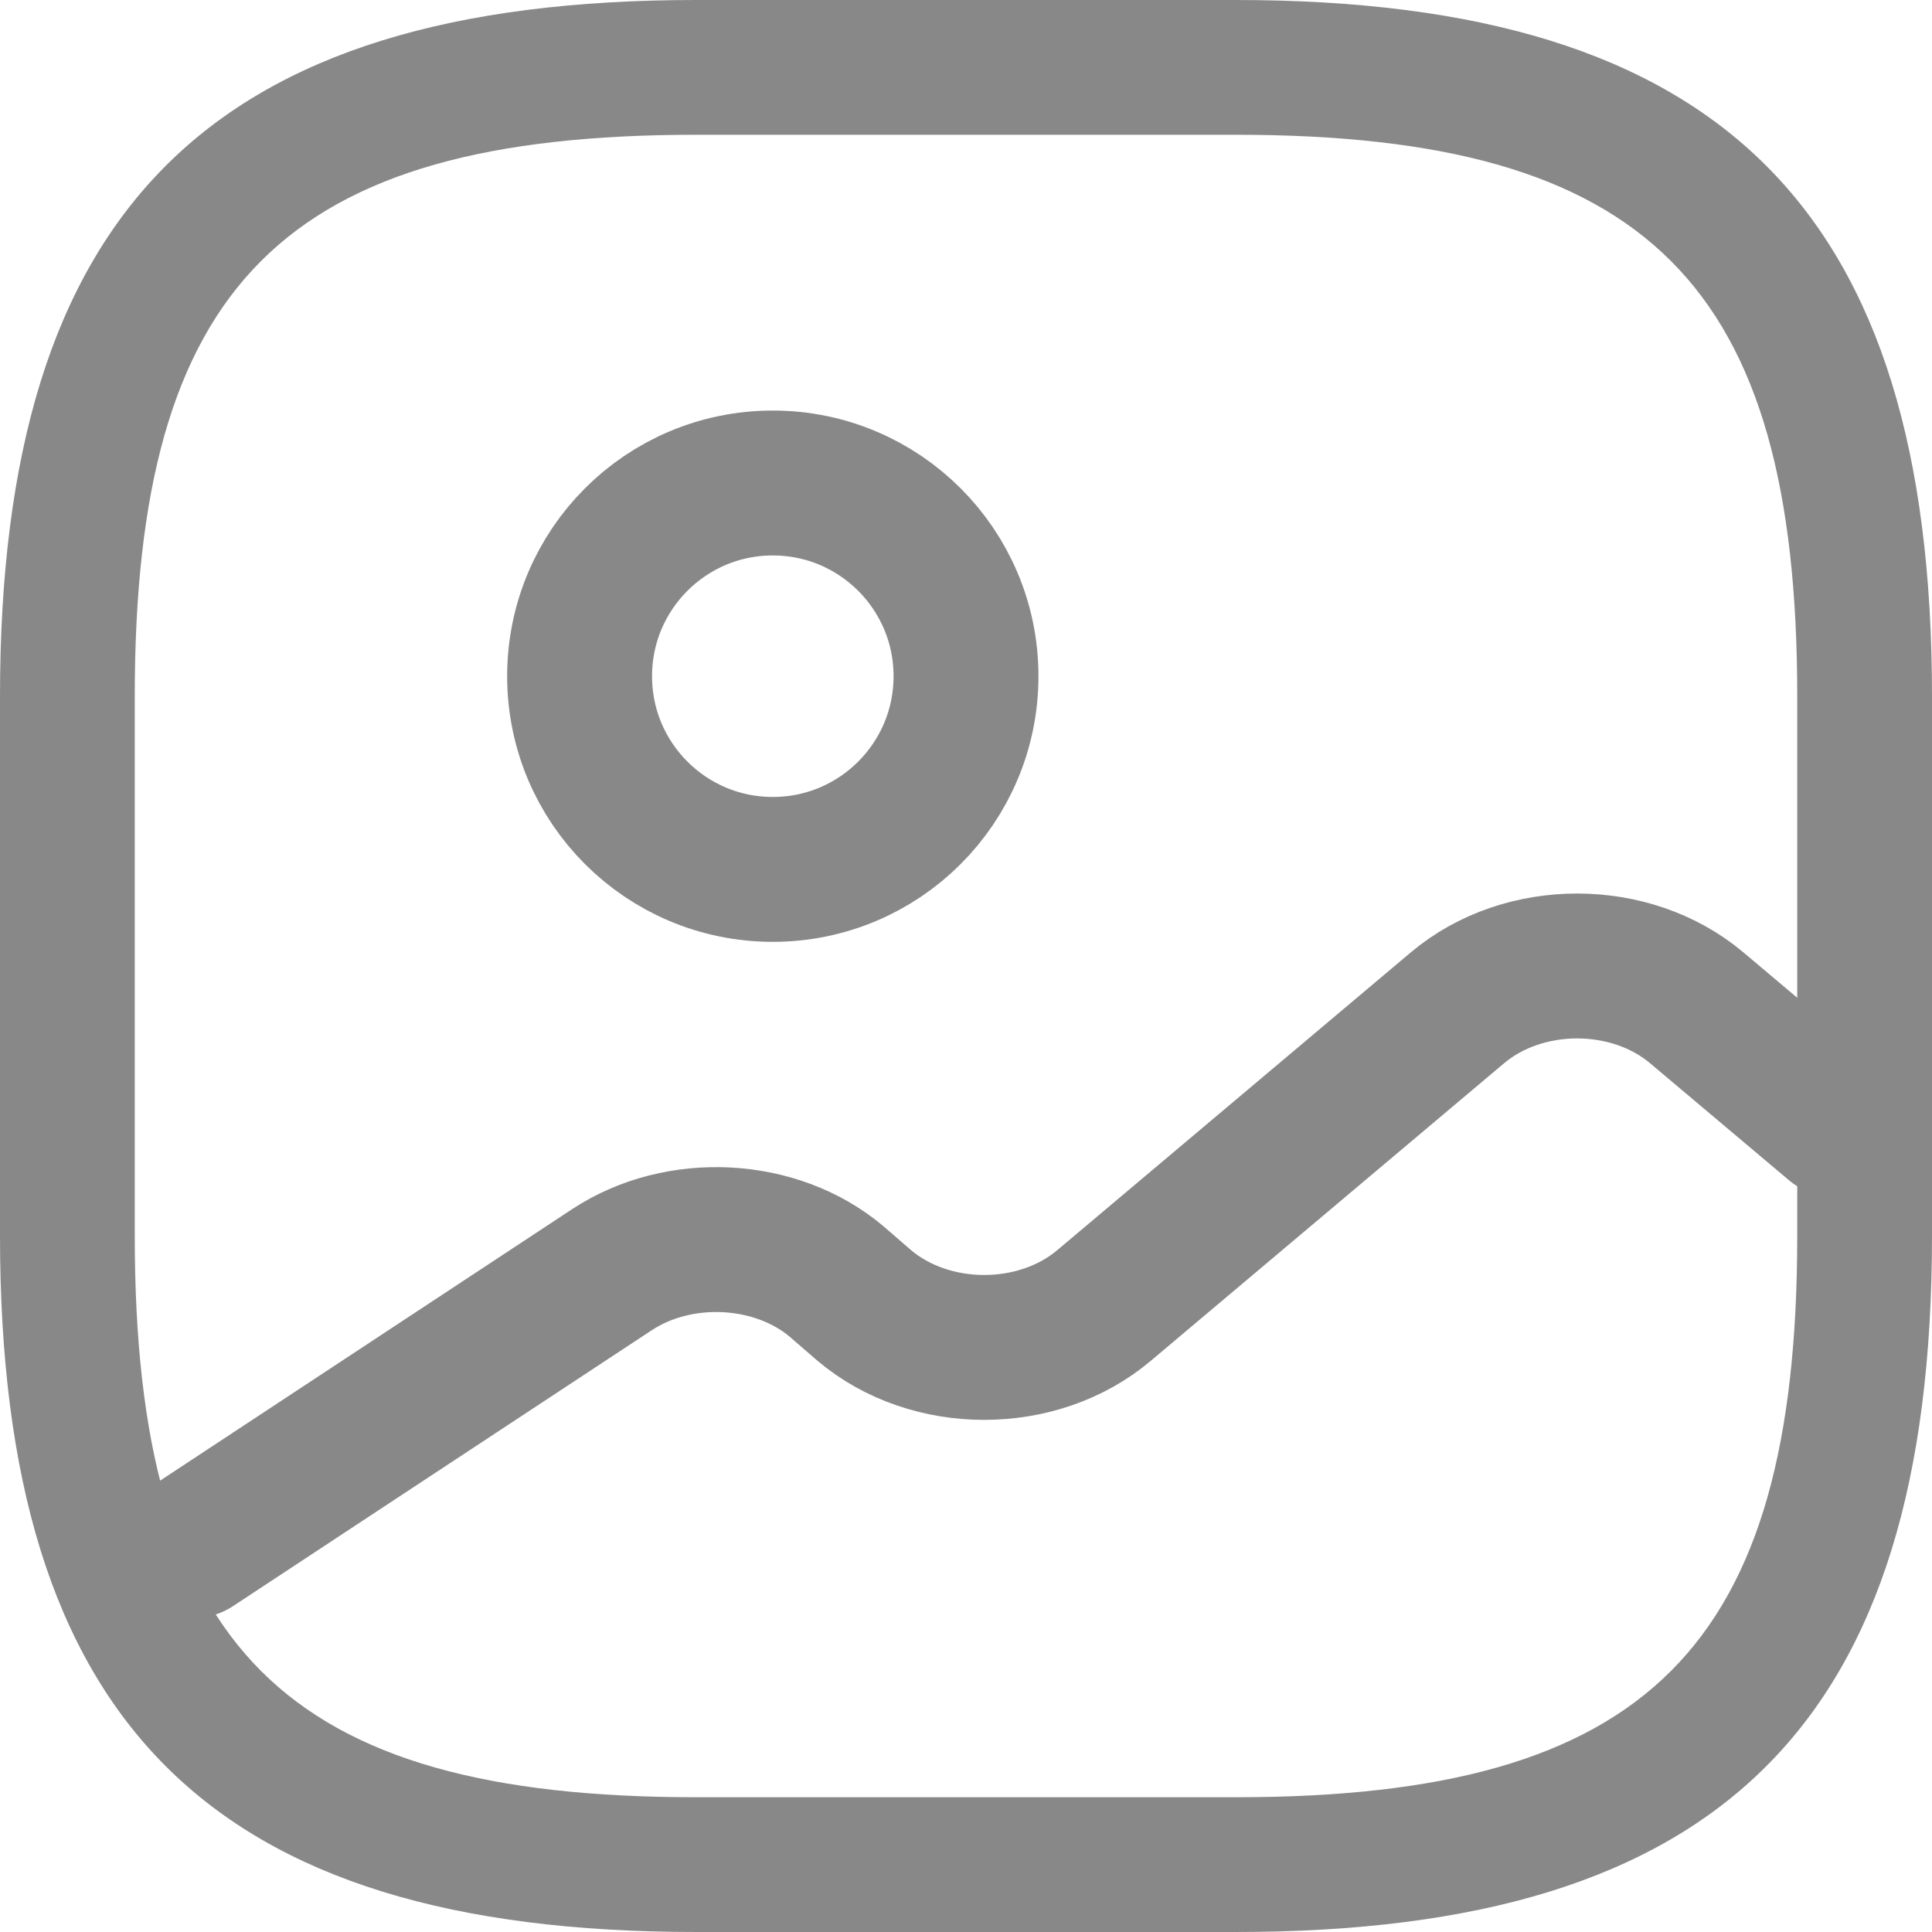 <?xml version="1.0" encoding="UTF-8"?>
<svg width="20px" height="20px" viewBox="0 0 20 20" version="1.1" xmlns="http://www.w3.org/2000/svg" xmlns:xlink="http://www.w3.org/1999/xlink">
    <title>memos-imgup</title>
    <g id="页面-1" stroke="none" stroke-width="1" fill="none" fill-rule="evenodd">
        <g id="memos-imgup">
            <path d="M12.791,0 C17.827,0 20,2.173 20,7.209 L20,12.791 C20,17.827 17.827,20 12.791,20 L7.209,20 C2.173,20 0,17.827 0,12.791 L0,7.209 C0,2.173 2.173,0 7.209,0 L12.791,0 Z M12.791,1.395 L7.209,1.395 C2.943,1.395 1.395,2.943 1.395,7.209 L1.395,12.791 C1.395,17.057 2.943,18.605 7.209,18.605 L12.791,18.605 C17.057,18.605 18.605,17.057 18.605,12.791 L18.605,7.209 C18.605,2.943 17.057,1.395 12.791,1.395 Z" id="Vector备份-3" fill="#888888" fill-rule="nonzero"></path>
            <path d="M8,9 C6.895,9 6,8.105 6,7 C6,5.895 6.895,5 8,5 C9.105,5 10,5.895 10,7 C10,8.105 9.105,9 8,9 Z" id="Vector备份-4" stroke="#888888" stroke-width="1.5" stroke-linecap="round" stroke-linejoin="round" stroke-dasharray="0,0"></path>
            <path d="M2,16 L6.336,13.143 C7.031,12.686 8.033,12.738 8.658,13.264 L8.948,13.515 C9.634,14.093 10.742,14.093 11.428,13.515 L15.086,10.434 C15.772,9.855 16.88,9.855 17.566,10.434 L19,11.642" id="Vector备份-5" stroke="#888888" stroke-width="1.5" stroke-linecap="round" stroke-linejoin="round" stroke-dasharray="0,0" fill-rule="nonzero"></path>
        </g>
    </g>
</svg>